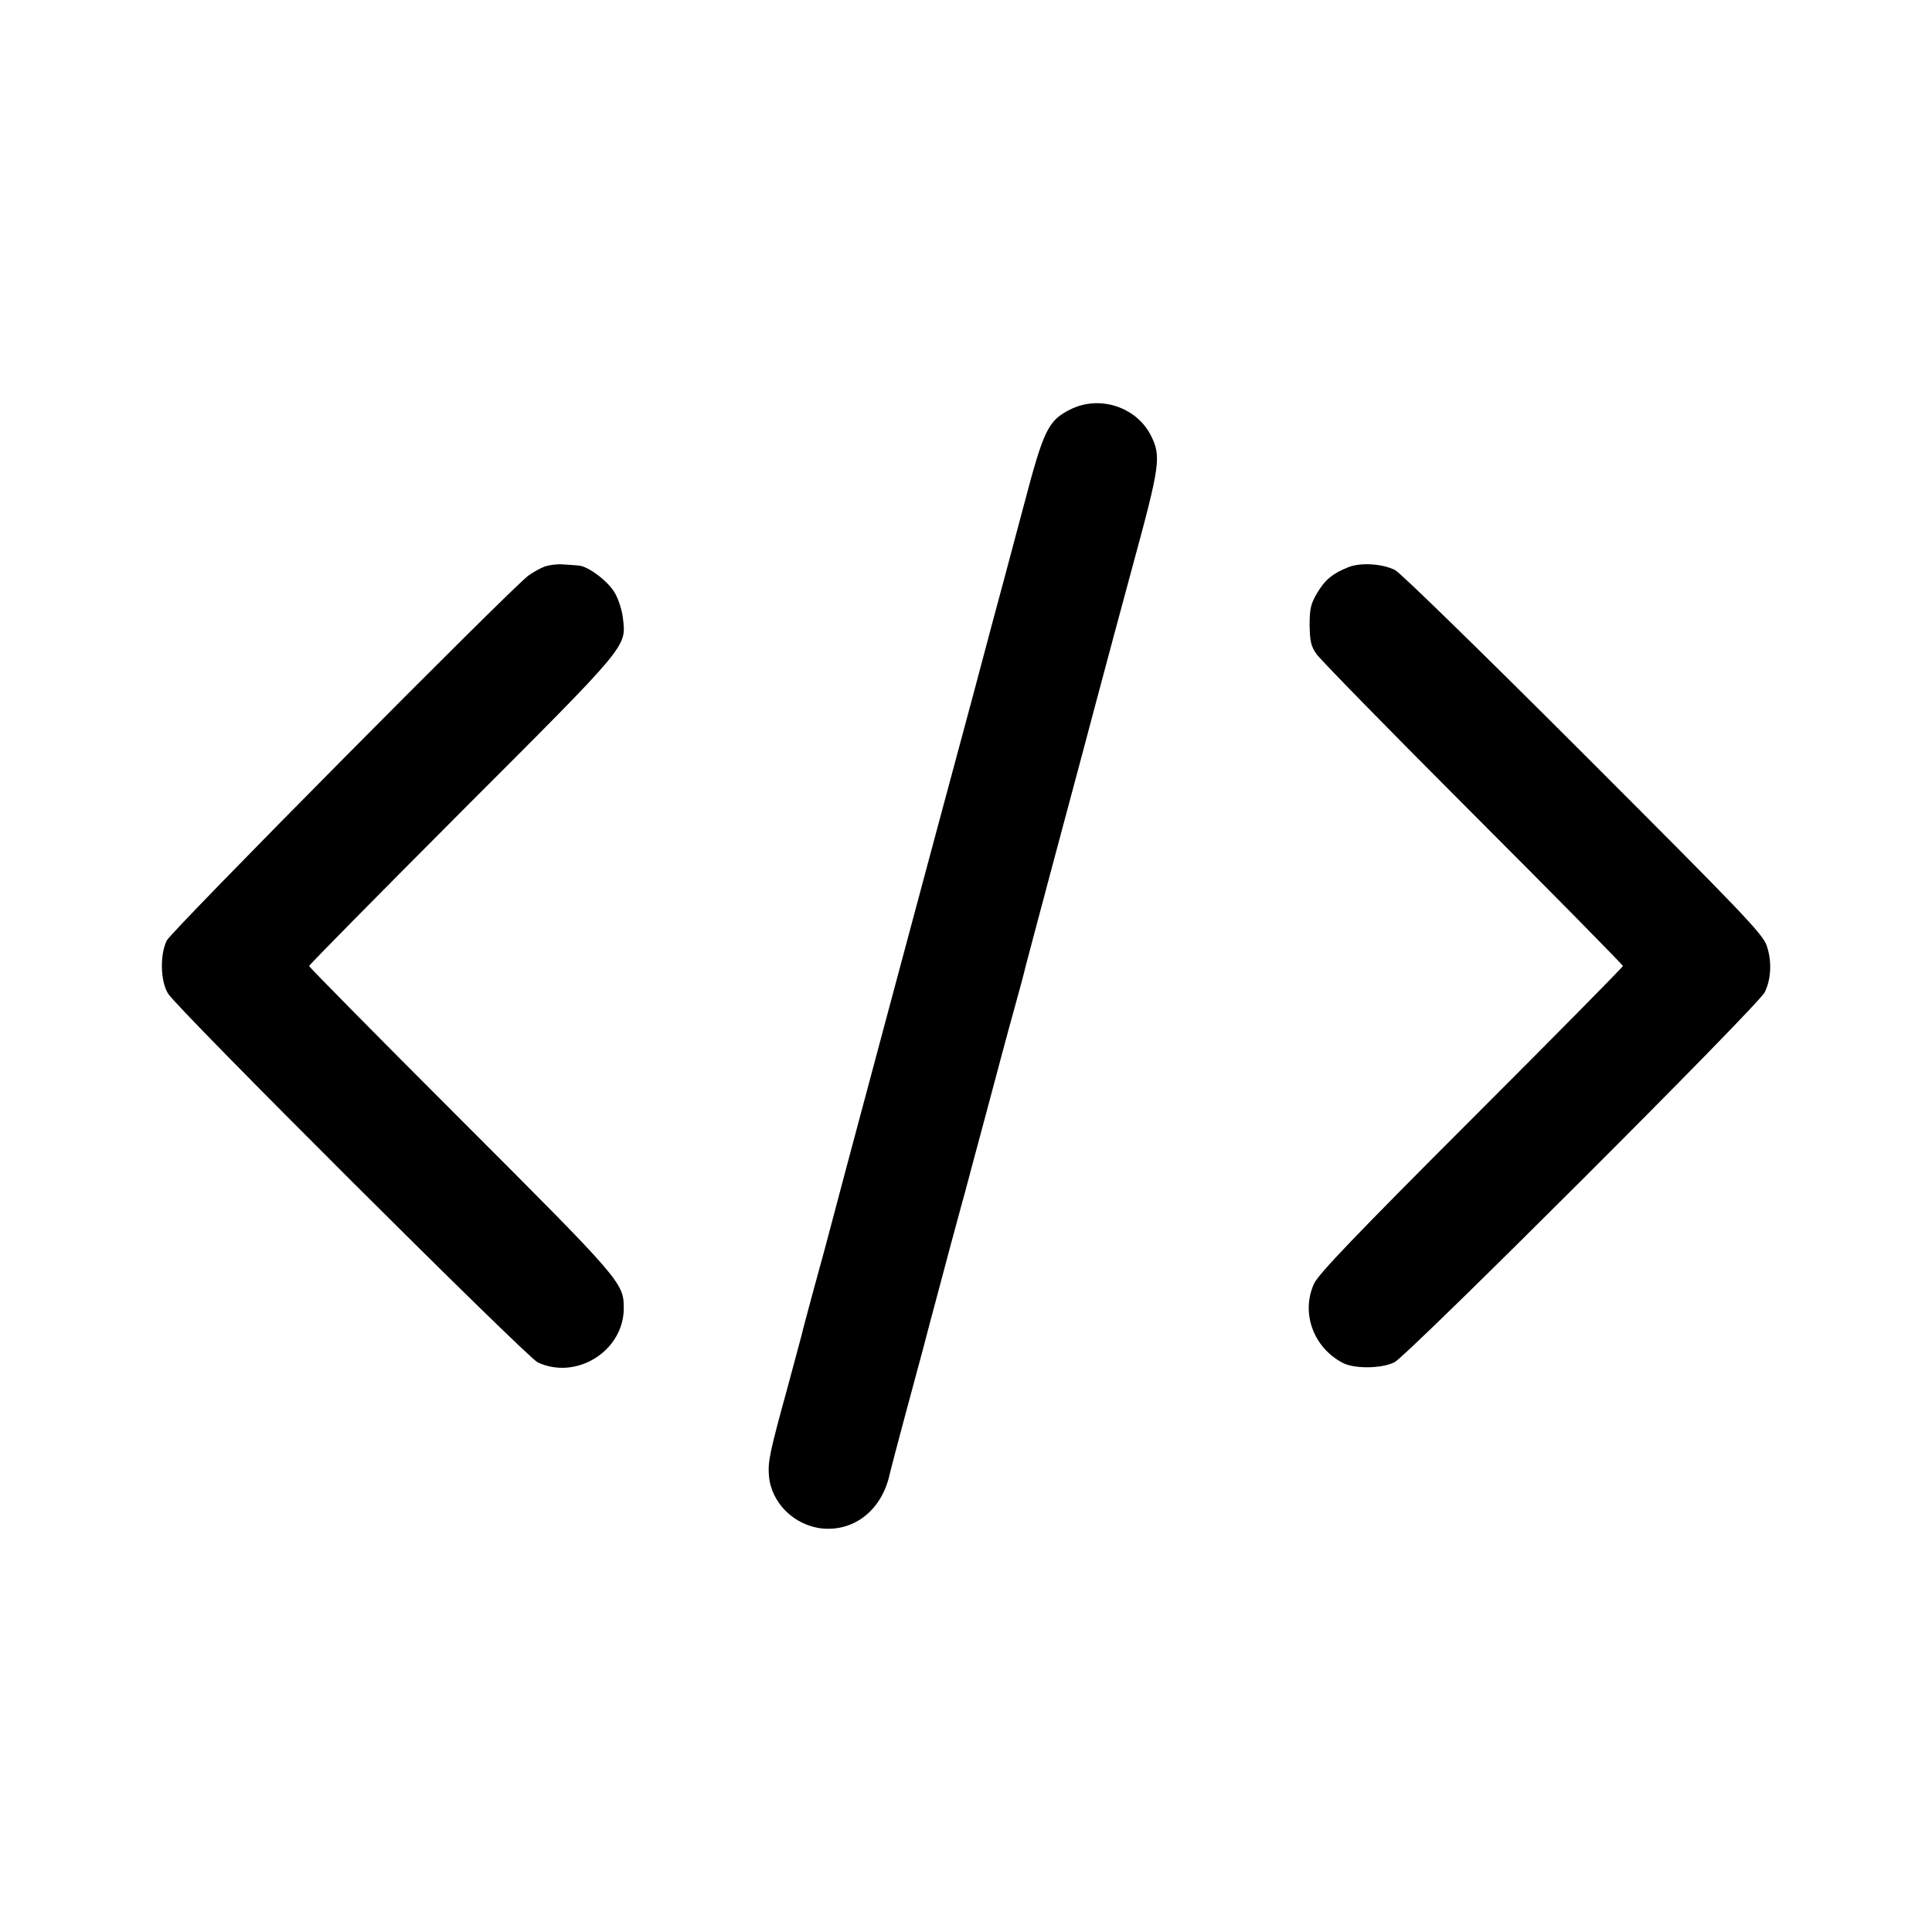 <?xml version="1.0" standalone="no"?>
<!DOCTYPE svg PUBLIC "-//W3C//DTD SVG 20010904//EN"
 "http://www.w3.org/TR/2001/REC-SVG-20010904/DTD/svg10.dtd">
<svg version="1.0" xmlns="http://www.w3.org/2000/svg"
 width="700pt" height="700pt" viewBox="0 0 700 700"
 preserveAspectRatio="xMidYMid meet">
<g transform="translate(0,700) scale(0.1,-0.1)"
fill="#000000" stroke="none">
<path d="M3879 5517 c-81 -40 -97 -73 -168 -342 -22 -82 -56 -211 -76 -285
-20 -74 -54 -200 -75 -280 -21 -80 -55 -206 -75 -280 -68 -251 -485 -1807
-490 -1830 -2 -8 -22 -82 -45 -165 -22 -82 -43 -159 -45 -170 -3 -11 -26 -96
-51 -190 -66 -240 -72 -270 -68 -322 8 -98 92 -181 194 -191 118 -11 217 70
244 199 3 13 26 101 51 194 25 94 57 211 70 260 13 50 33 126 45 170 12 44 37
139 56 210 20 72 41 153 49 180 7 28 43 160 79 295 36 135 81 304 101 375 20
72 38 139 40 150 3 11 48 182 101 380 80 297 129 483 159 595 17 64 108 404
129 480 100 367 104 397 65 474 -53 102 -185 145 -290 93z"/>
<path d="M1975 4948 c-16 -6 -43 -21 -60 -33 -68 -51 -1295 -1289 -1311 -1323
-25 -52 -23 -147 5 -192 32 -54 1298 -1316 1339 -1336 140 -66 312 41 312 196
0 92 -8 101 -590 683 -303 303 -550 553 -550 557 0 4 249 256 553 561 609 609
596 594 584 699 -3 28 -16 69 -29 91 -23 42 -97 98 -132 100 -12 1 -37 3 -56
4 -19 2 -48 -2 -65 -7z"/>
<path d="M4888 4946 c-59 -23 -87 -46 -116 -95 -23 -39 -27 -57 -27 -116 1
-58 5 -77 25 -105 13 -19 268 -280 567 -579 299 -299 543 -547 543 -551 0 -4
-247 -254 -550 -557 -413 -413 -554 -560 -569 -594 -48 -105 -3 -231 104 -287
42 -22 140 -21 187 2 47 23 1321 1295 1342 1341 24 49 26 114 7 169 -14 42
-90 121 -665 696 -360 360 -663 656 -682 665 -48 23 -122 27 -166 11z"/>
</g>
</svg>
